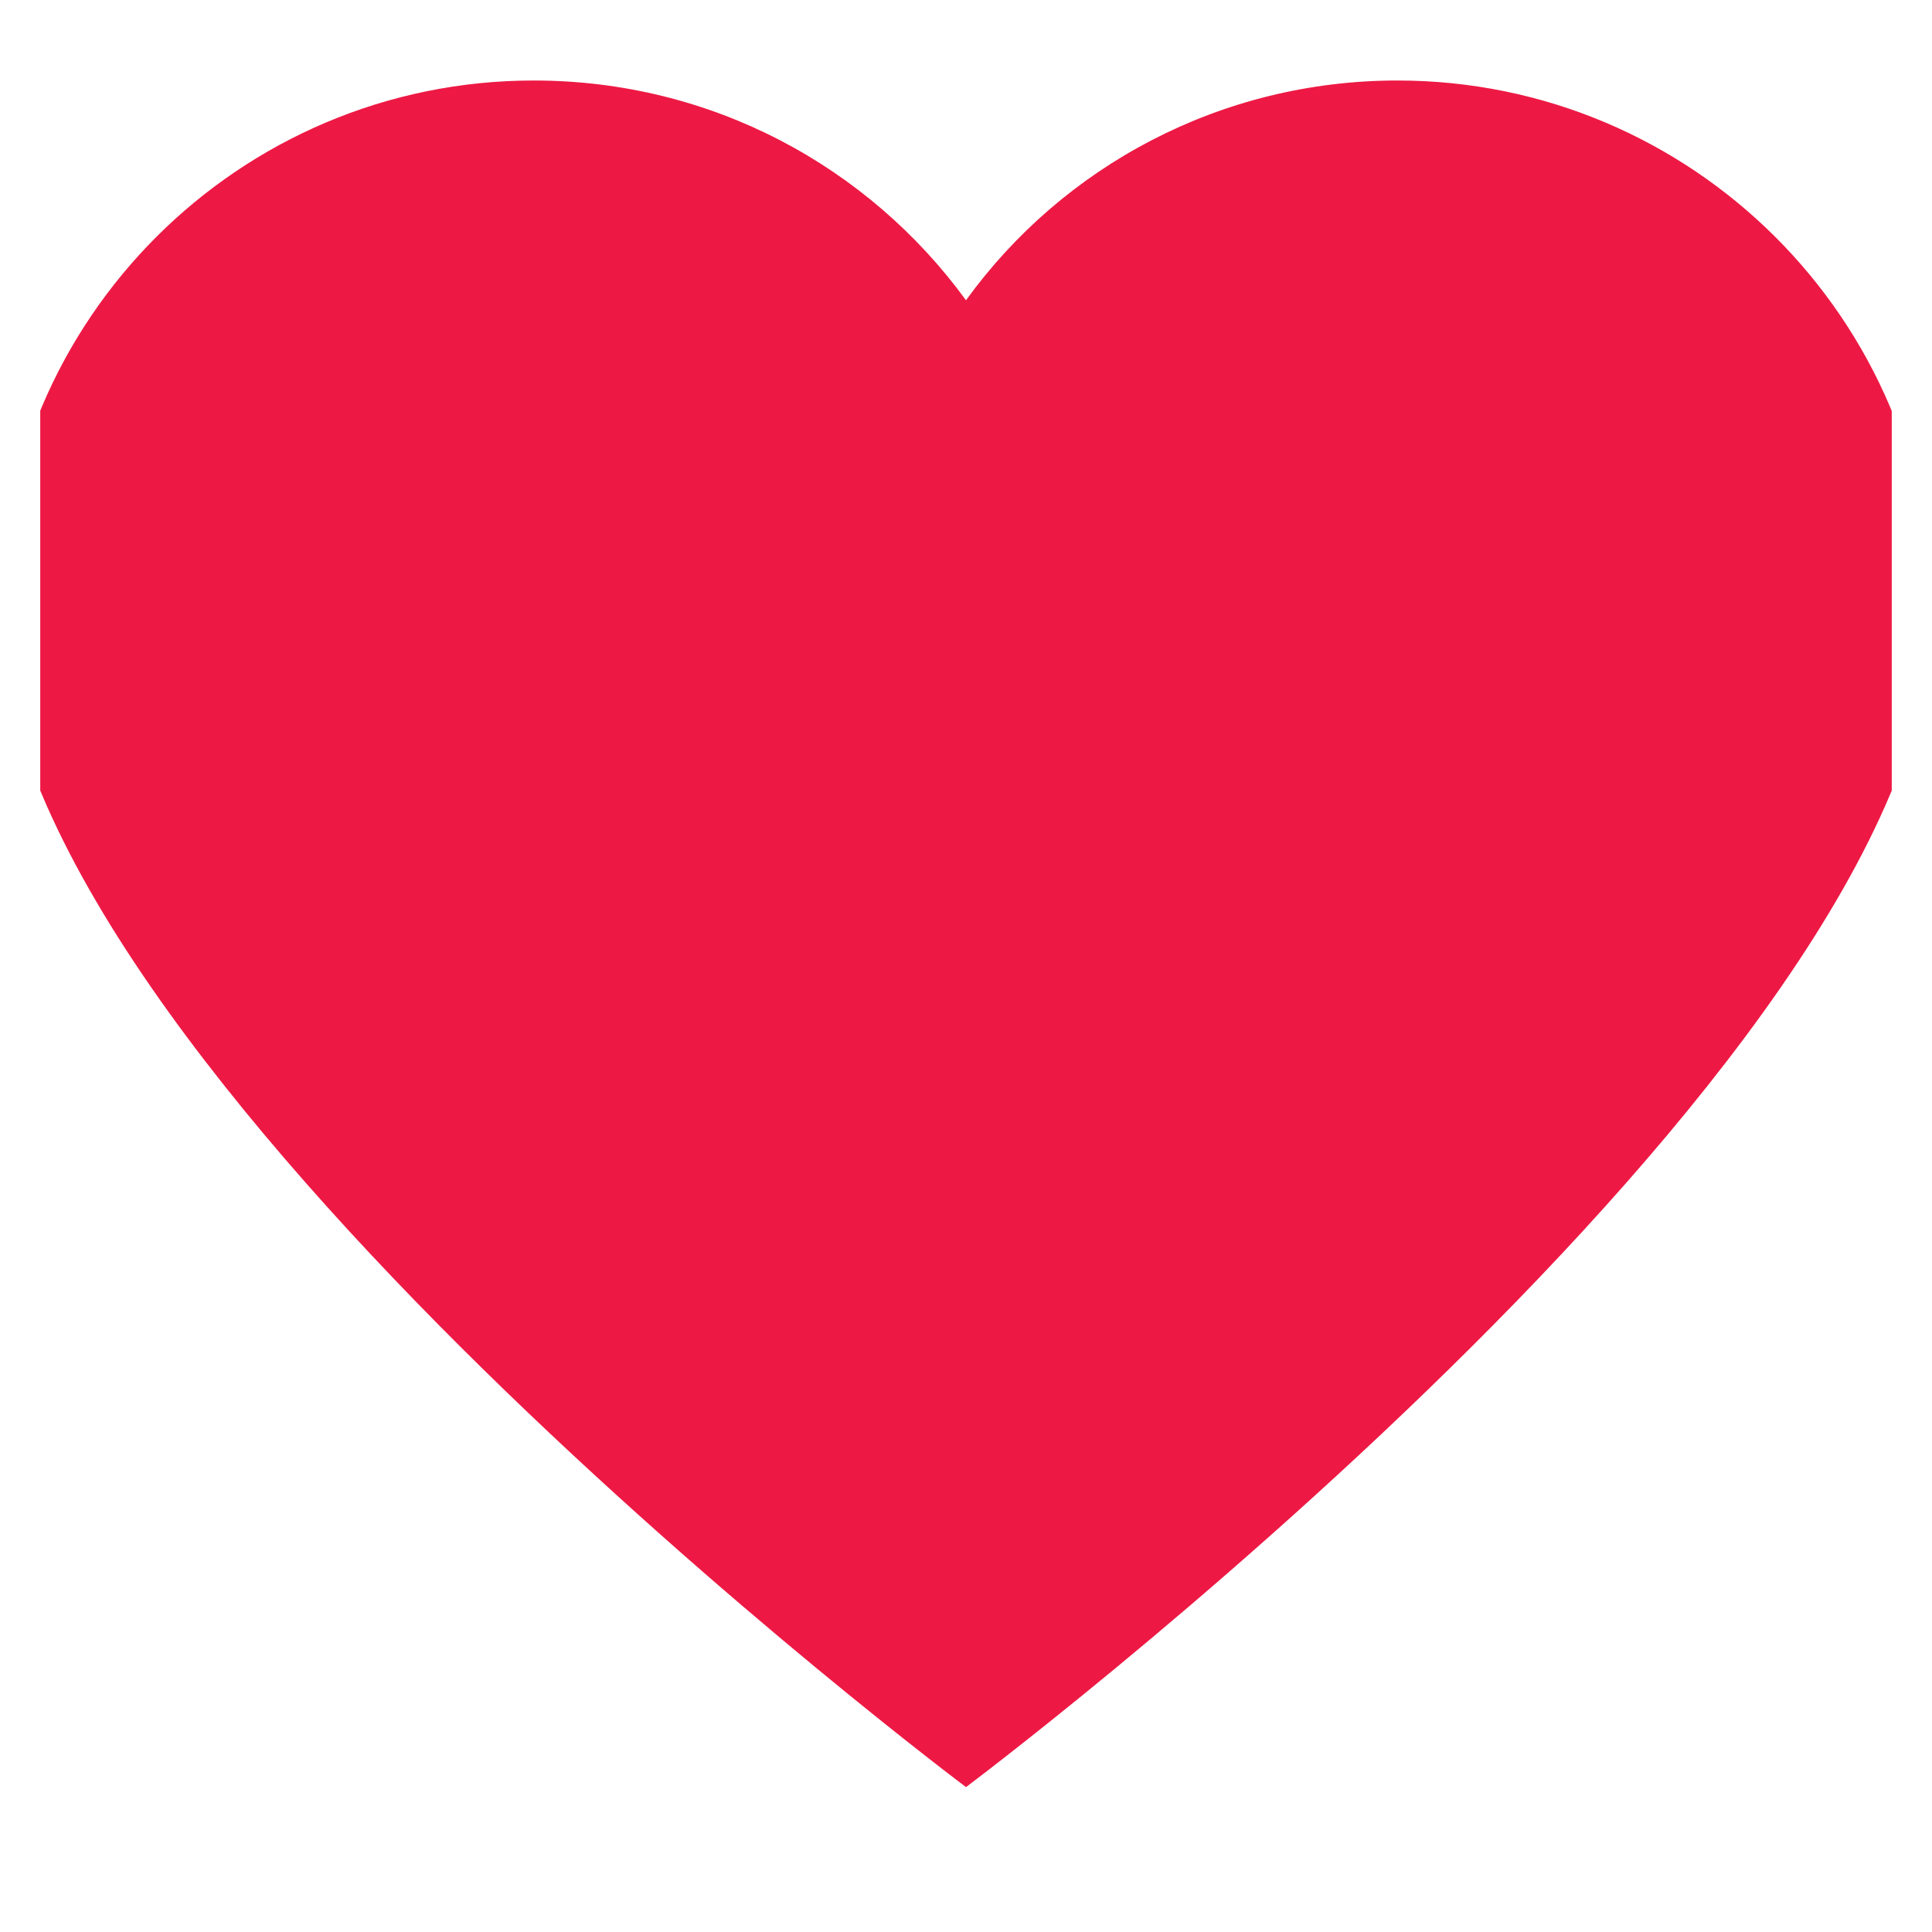 <svg width="24" height="24" viewBox="0 0 24 24" fill="none" xmlns="http://www.w3.org/2000/svg" xmlns:xlink="http://www.w3.org/1999/xlink">
	<desc>
			Created with Pixso.
	</desc>
	<defs>
		<clipPath id="clip278_29807">
			<rect id="heart" rx="0" width="23" height="23" transform="translate(0.5 0.5)" fill="white" fill-opacity="0"/>
		</clipPath>
	</defs>
	<rect id="heart" rx="0" width="23" height="23" transform="translate(0.5 0.5)" fill="#FFFFFF" fill-opacity="0"/>
	<g clip-path="url(#clip278_29807)">
		<path id="Vector" d="M17.36 1C15.16 1 13.2 2.07 12 3.73C10.79 2.07 8.84 1 6.63 1C2.97 1 0 3.97 0 7.63C0 13.21 12 22.2 12 22.2C12 22.2 24 13.21 24 7.63C24 3.97 21.02 1 17.36 1Z" fill="#ED1944" fill-opacity="1" fill-rule="nonzero"/>
	</g>
</svg>
